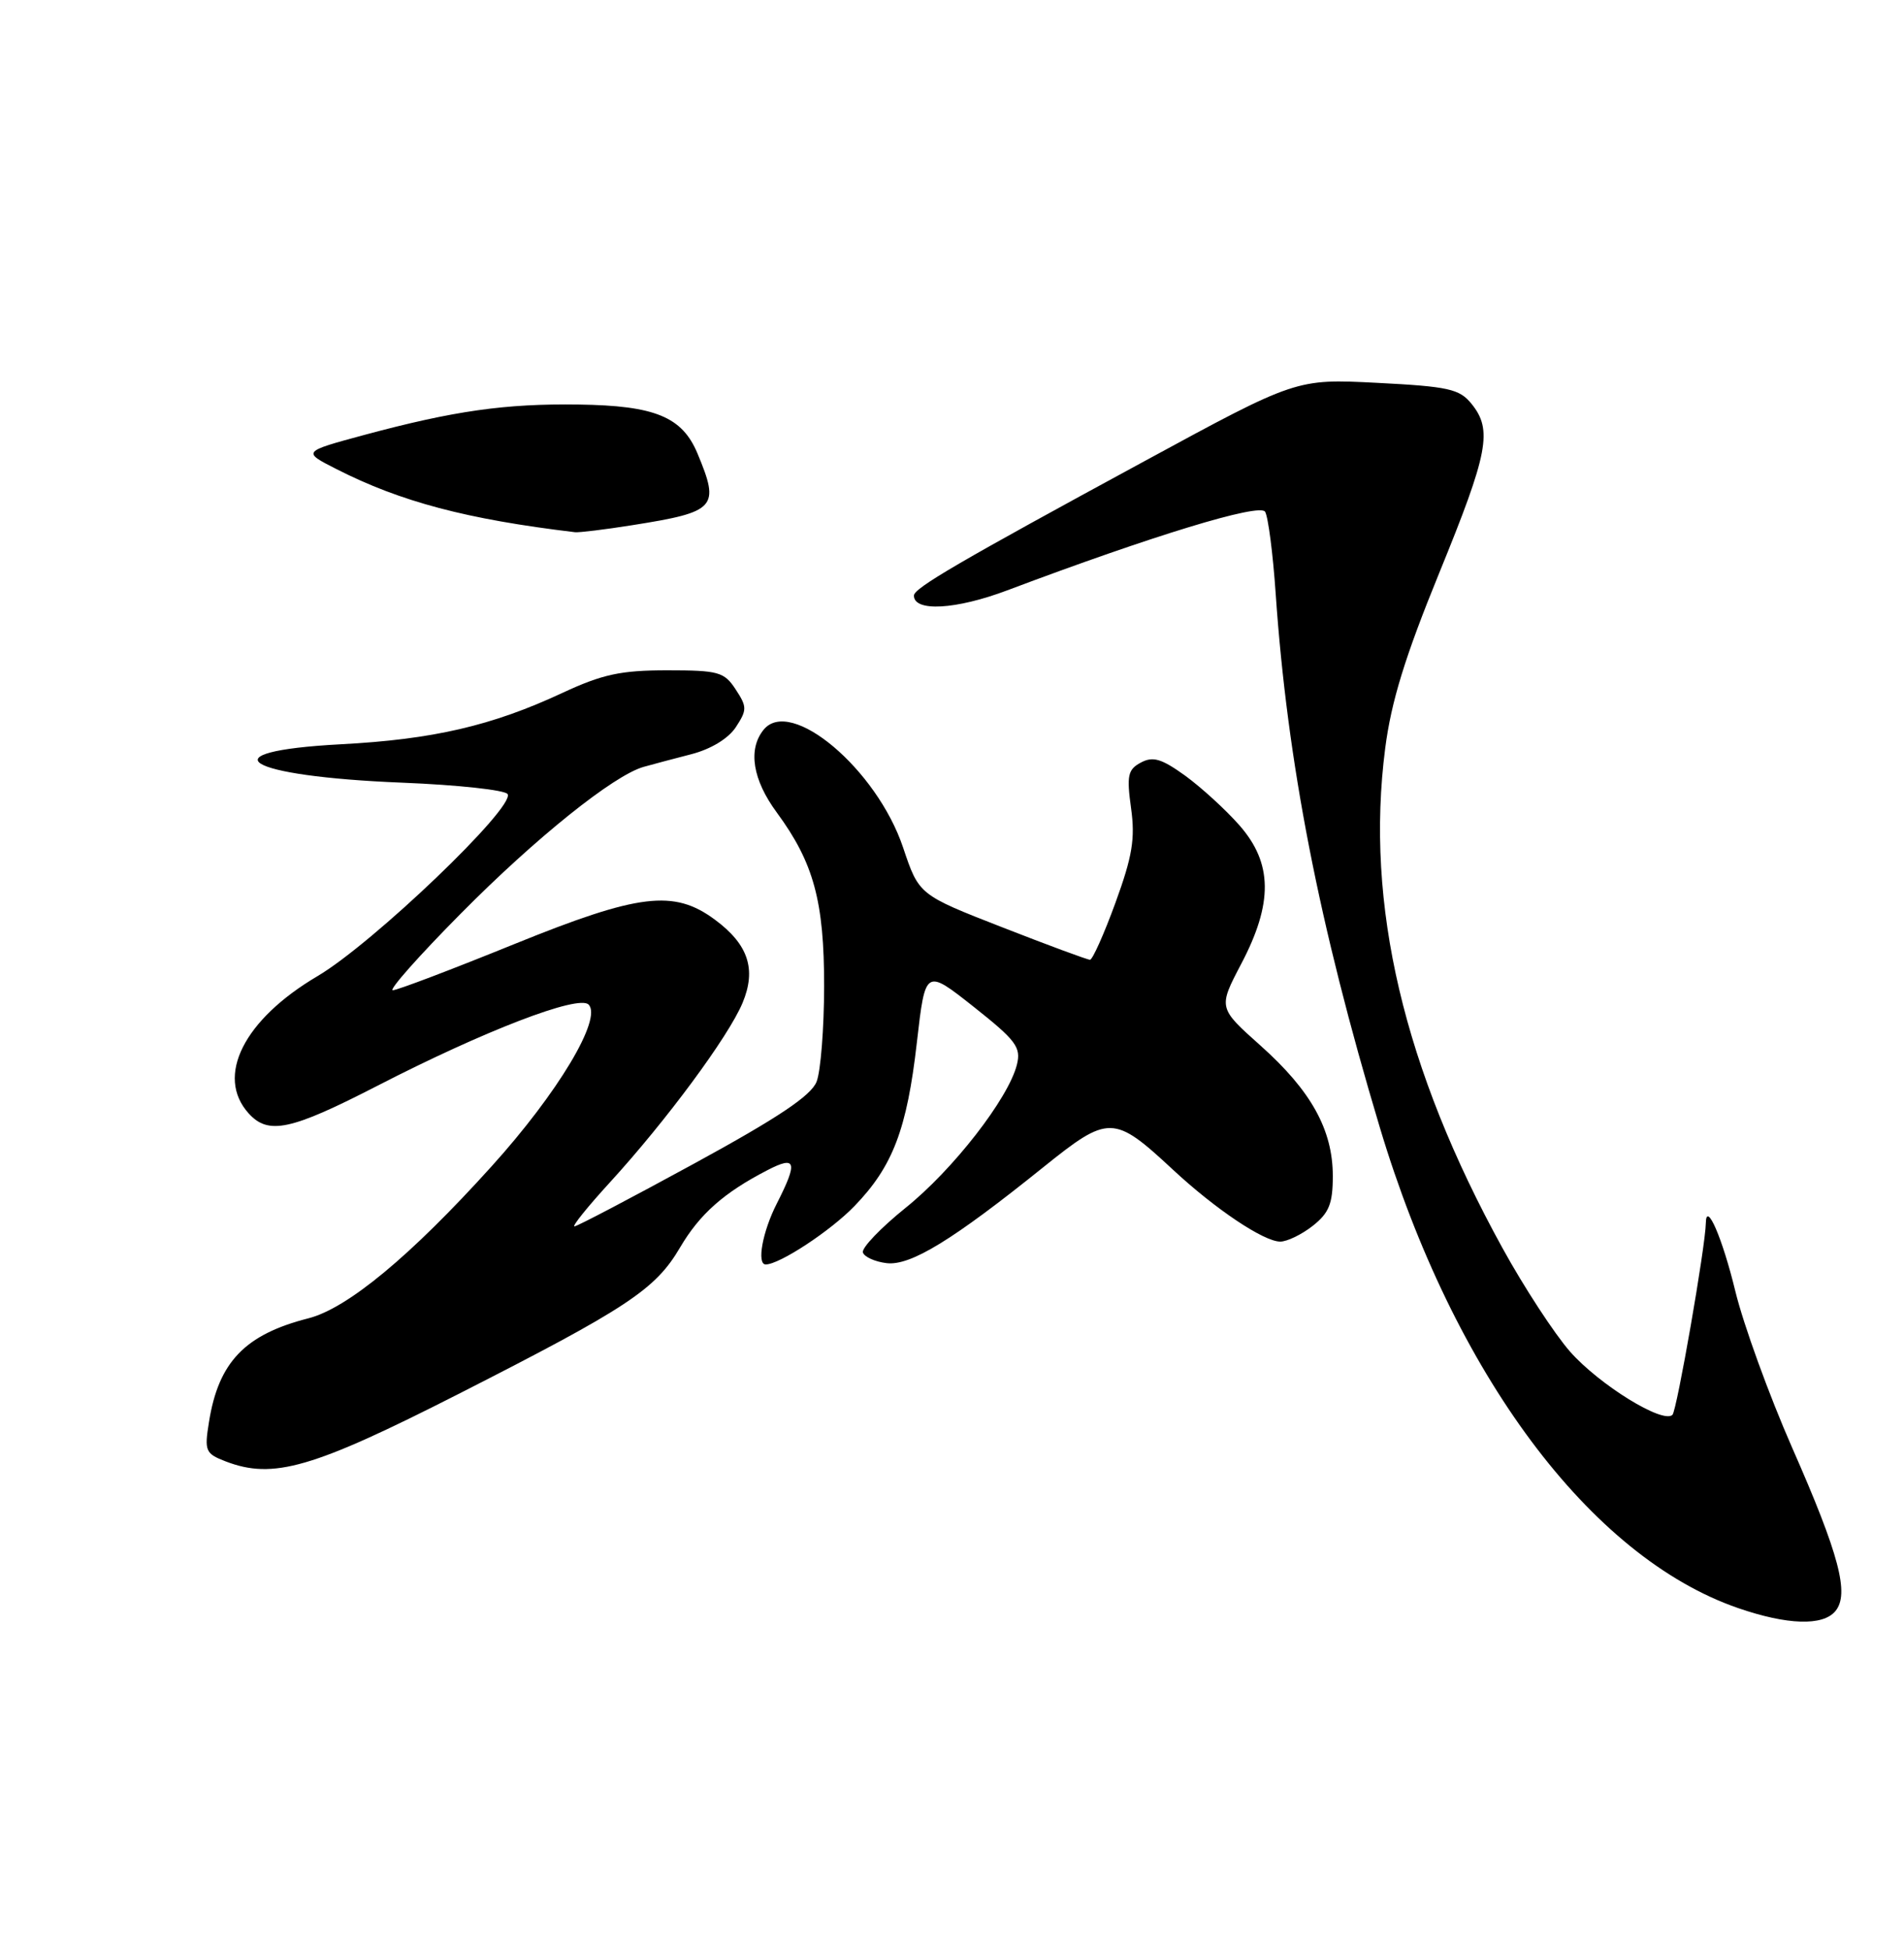 <?xml version="1.0" encoding="UTF-8" standalone="no"?>
<!DOCTYPE svg PUBLIC "-//W3C//DTD SVG 1.1//EN" "http://www.w3.org/Graphics/SVG/1.1/DTD/svg11.dtd" >
<svg xmlns="http://www.w3.org/2000/svg" xmlns:xlink="http://www.w3.org/1999/xlink" version="1.1" viewBox="0 0 250 256">
 <g >
 <path fill="currentColor"
d=" M 240.99 211.51 C 242.86 209.26 241.51 204.13 235.31 190.05 C 232.28 183.15 228.92 173.90 227.85 169.50 C 226.16 162.54 224.03 157.62 223.98 160.55 C 223.94 163.60 220.18 185.15 219.60 185.74 C 218.36 186.97 209.99 181.80 206.14 177.43 C 204.10 175.10 200.11 169.00 197.28 163.85 C 184.30 140.29 179.23 118.72 181.88 98.24 C 182.67 92.10 184.49 86.20 188.97 75.23 C 195.43 59.41 196.00 56.45 193.21 53.01 C 191.63 51.06 190.19 50.74 180.81 50.26 C 170.20 49.72 170.20 49.72 150.35 60.50 C 125.89 73.77 120.00 77.21 120.00 78.19 C 120.00 80.35 125.52 80.04 132.26 77.50 C 151.35 70.31 165.40 66.03 166.11 67.18 C 166.51 67.83 167.14 72.67 167.50 77.93 C 169.03 100.11 173.17 121.34 181.17 148.00 C 190.88 180.37 208.79 204.40 228.21 211.11 C 234.68 213.34 239.35 213.49 240.99 211.51 Z  M 60.21 183.00 C 82.36 171.73 86.05 169.30 89.29 163.78 C 91.87 159.39 95.04 156.58 100.75 153.63 C 104.55 151.66 104.79 152.52 102.00 158.00 C 100.12 161.68 99.33 166.00 100.54 166.00 C 102.35 166.00 109.06 161.59 112.20 158.33 C 117.23 153.13 119.09 148.24 120.39 136.83 C 121.50 127.16 121.50 127.16 127.84 132.17 C 133.43 136.60 134.09 137.49 133.52 139.78 C 132.41 144.21 125.11 153.60 118.89 158.58 C 115.63 161.21 113.11 163.84 113.30 164.43 C 113.50 165.02 114.90 165.65 116.43 165.83 C 119.56 166.19 125.09 162.81 136.97 153.25 C 145.59 146.32 146.23 146.33 154.00 153.55 C 159.58 158.74 165.94 163.00 168.10 163.00 C 169.00 163.00 170.92 162.07 172.37 160.93 C 174.51 159.24 175.00 158.02 175.00 154.39 C 175.00 148.33 172.15 143.19 165.51 137.27 C 159.95 132.31 159.95 132.31 162.97 126.55 C 167.17 118.57 167.11 113.33 162.75 108.36 C 160.96 106.32 157.76 103.40 155.64 101.85 C 152.52 99.60 151.39 99.26 149.80 100.11 C 148.09 101.02 147.92 101.81 148.51 106.09 C 149.07 110.11 148.68 112.43 146.46 118.52 C 144.96 122.63 143.45 126.00 143.12 126.00 C 142.78 126.00 137.59 124.08 131.58 121.73 C 120.66 117.47 120.66 117.47 118.58 111.27 C 115.12 100.97 103.78 91.41 100.25 95.82 C 98.18 98.40 98.82 102.37 102.01 106.69 C 106.84 113.27 108.22 118.32 108.21 129.50 C 108.20 135.00 107.76 140.63 107.22 142.01 C 106.50 143.84 102.19 146.73 91.14 152.76 C 82.84 157.29 75.77 161.00 75.43 161.00 C 75.08 161.00 77.17 158.41 80.06 155.25 C 87.47 147.15 95.65 136.09 97.50 131.66 C 99.34 127.25 98.26 123.98 93.86 120.73 C 88.48 116.75 83.89 117.31 67.56 123.93 C 59.34 127.27 52.15 130.00 51.58 130.00 C 51.00 130.00 55.03 125.46 60.52 119.92 C 70.34 110.00 80.58 101.79 84.50 100.68 C 85.60 100.37 88.41 99.62 90.75 99.02 C 93.35 98.35 95.63 96.96 96.62 95.46 C 98.10 93.19 98.10 92.80 96.59 90.50 C 95.09 88.21 94.34 88.00 87.59 88.00 C 81.53 88.00 79.10 88.52 73.86 90.96 C 64.57 95.29 56.86 97.07 44.75 97.71 C 26.84 98.66 32.01 101.91 52.78 102.75 C 60.08 103.04 66.33 103.72 66.65 104.25 C 67.69 105.93 48.95 123.87 41.69 128.15 C 32.00 133.86 28.26 141.31 32.65 146.17 C 35.24 149.03 38.17 148.40 49.54 142.55 C 63.54 135.34 75.96 130.56 77.28 131.88 C 79.11 133.71 73.25 143.50 64.52 153.15 C 53.92 164.89 45.63 171.76 40.50 173.07 C 32.17 175.19 28.69 178.81 27.44 186.68 C 26.82 190.50 26.97 190.83 29.64 191.86 C 35.88 194.25 41.02 192.76 60.21 183.00 Z  M 83.00 68.95 C 94.05 67.20 94.55 66.65 91.58 59.53 C 89.57 54.72 86.00 53.25 76.00 53.11 C 66.34 52.97 59.62 53.93 47.87 57.09 C 39.68 59.30 39.68 59.30 44.17 61.58 C 52.62 65.88 61.29 68.17 75.50 69.87 C 76.05 69.93 79.42 69.52 83.00 68.95 Z "/>
</g>
</svg>